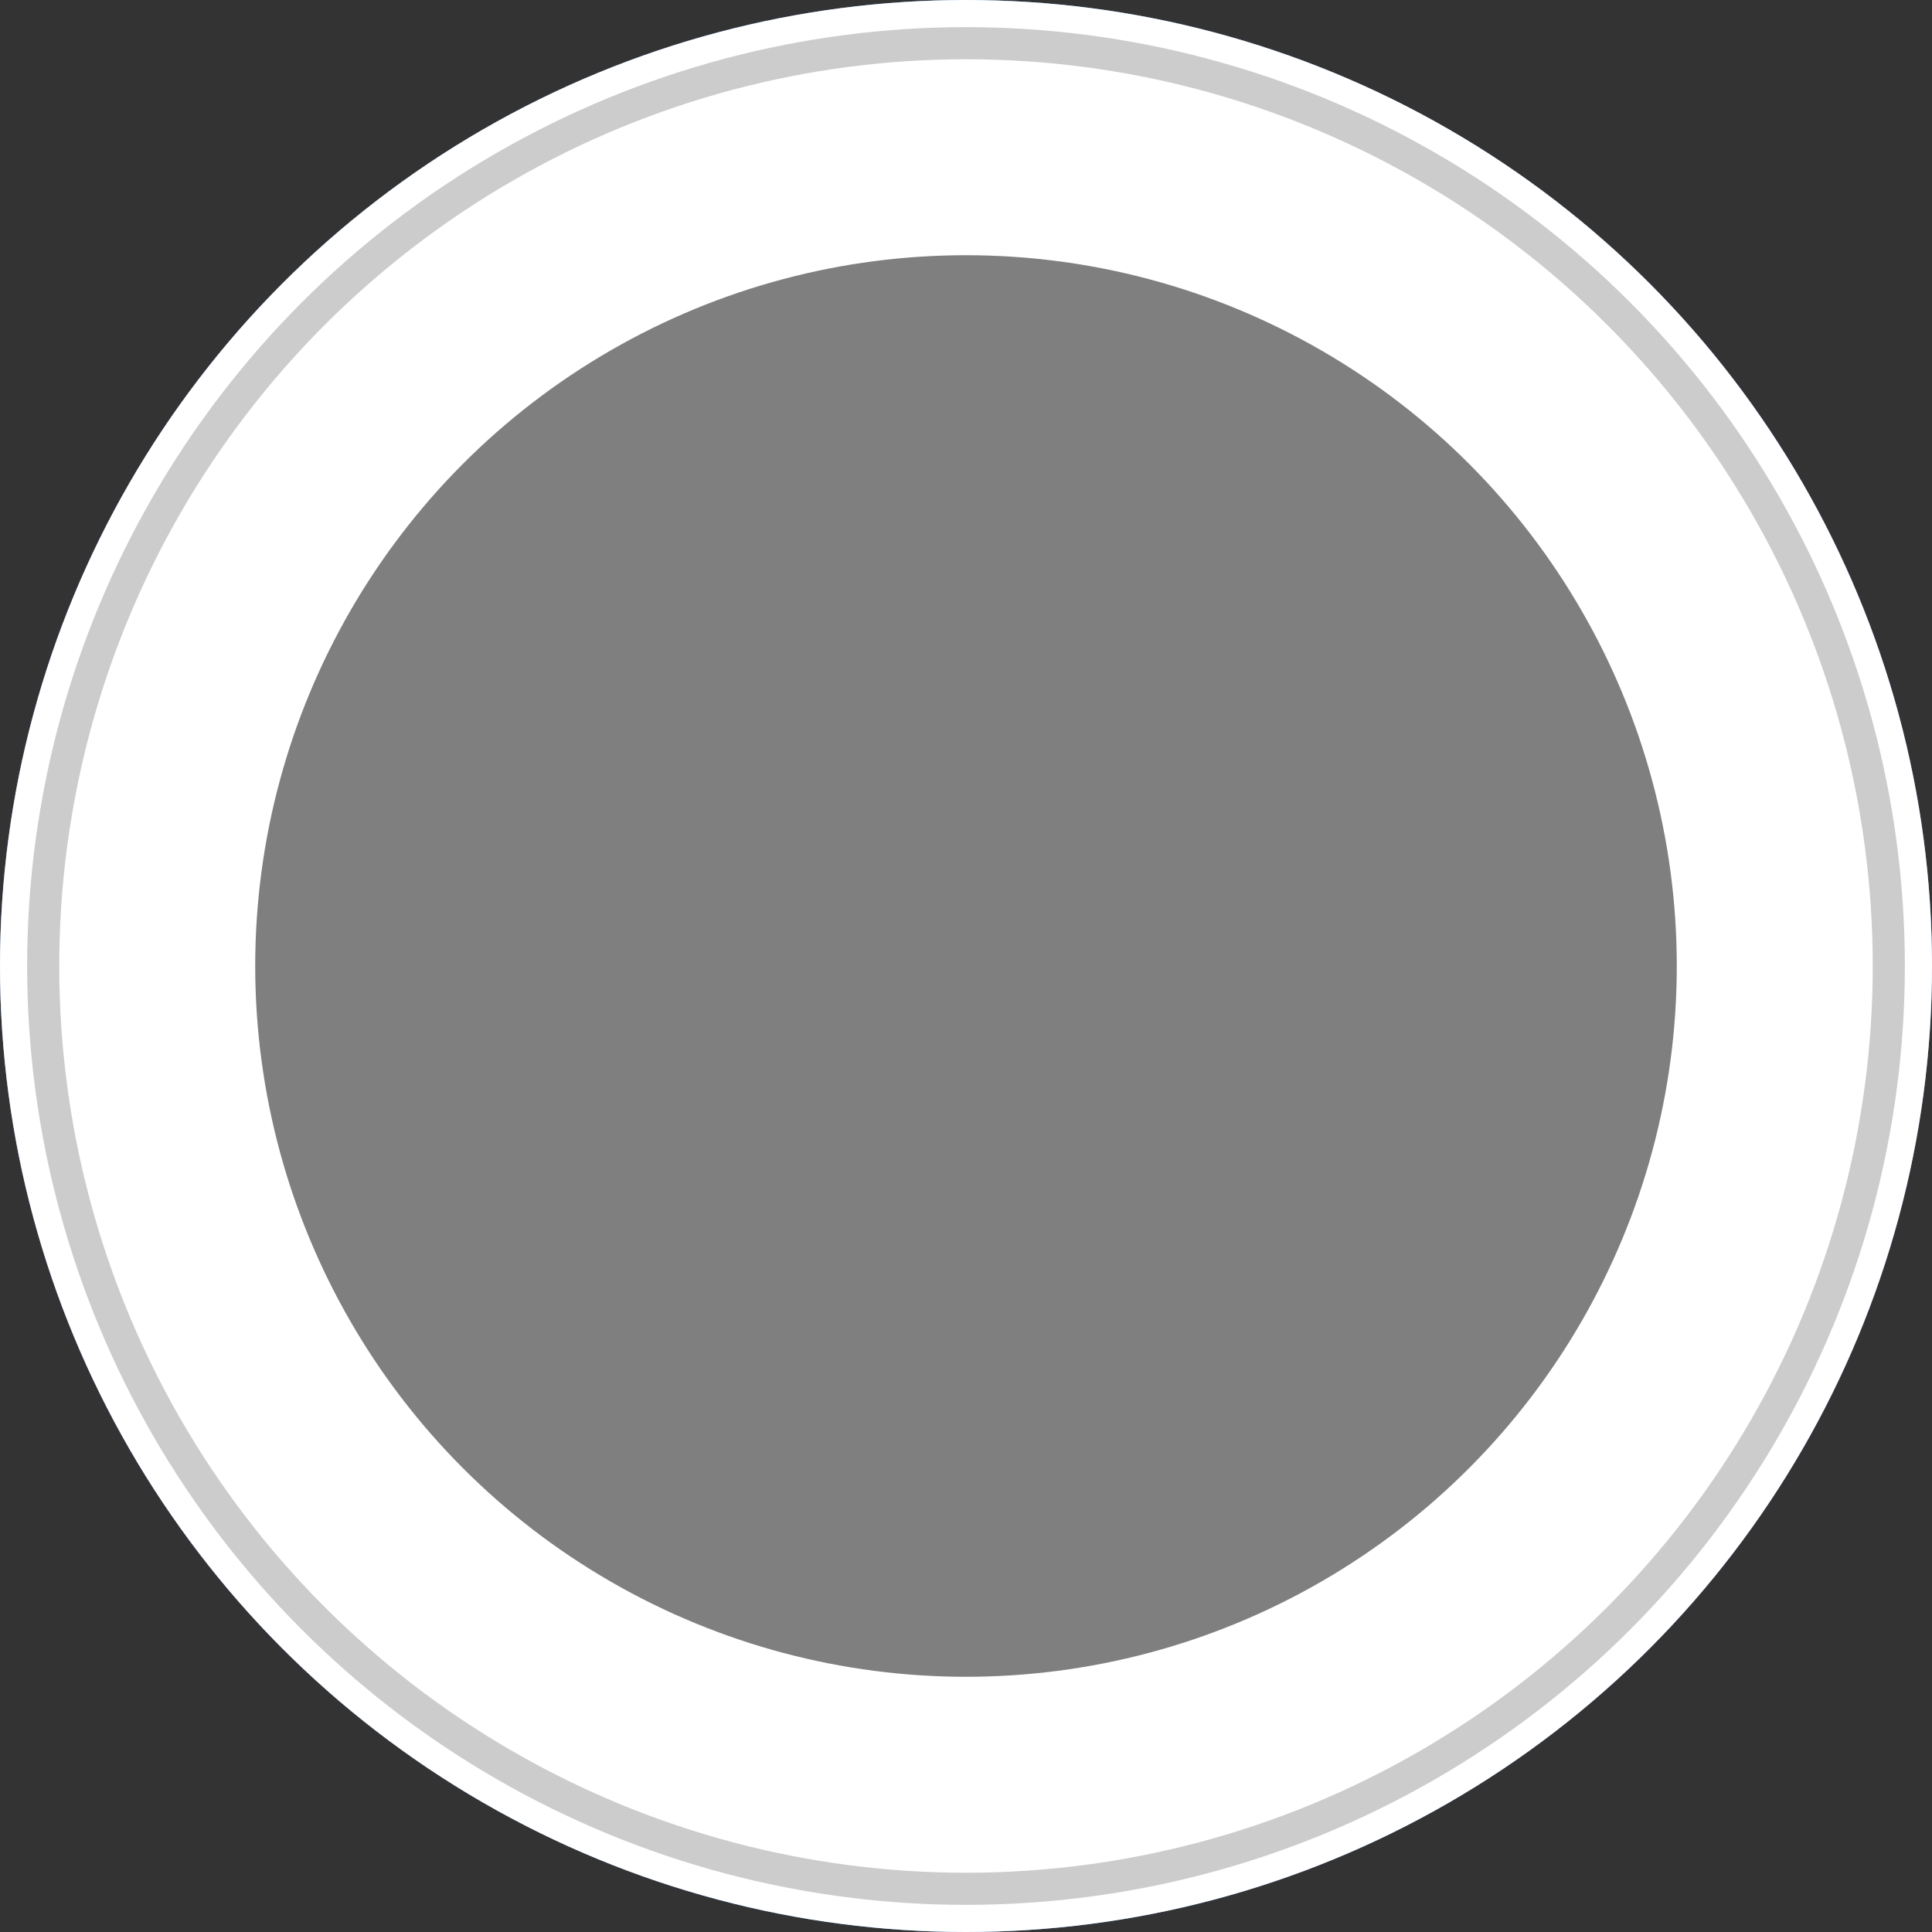 <svg xmlns="http://www.w3.org/2000/svg" viewBox="0 0 67.98 67.98"><rect x="0" y="0" width="67.98" height="67.98" fill="#333333" stroke="none"/><defs><style>.cls-1{fill:#6ca8fb;}.cls-2,.cls-5{fill:none;stroke-miterlimit:10;}.cls-2{stroke:#fff;}.cls-2,.cls-3{opacity:0.5;}.cls-4{fill:#fff;}.cls-5{stroke:#000;stroke-width:1.13px;opacity:0.2;}</style></defs><title>white_normal</title><g id="Слой_2" data-name="Слой 2"><g id="Слой_1-2" data-name="Слой 1"><circle class="cls-1" cx="33.99" cy="33.99" r="33.99"/><circle class="cls-2" cx="33.99" cy="33.99" r="32.47"/><circle class="cls-3" cx="33.99" cy="33.99" r="25.01"/><circle class="cls-4" cx="33.99" cy="33.99" r="33.99"/><circle class="cls-5" cx="33.99" cy="33.99" r="32.47"/><circle class="cls-3" cx="33.99" cy="33.99" r="25.01"/></g></g></svg>